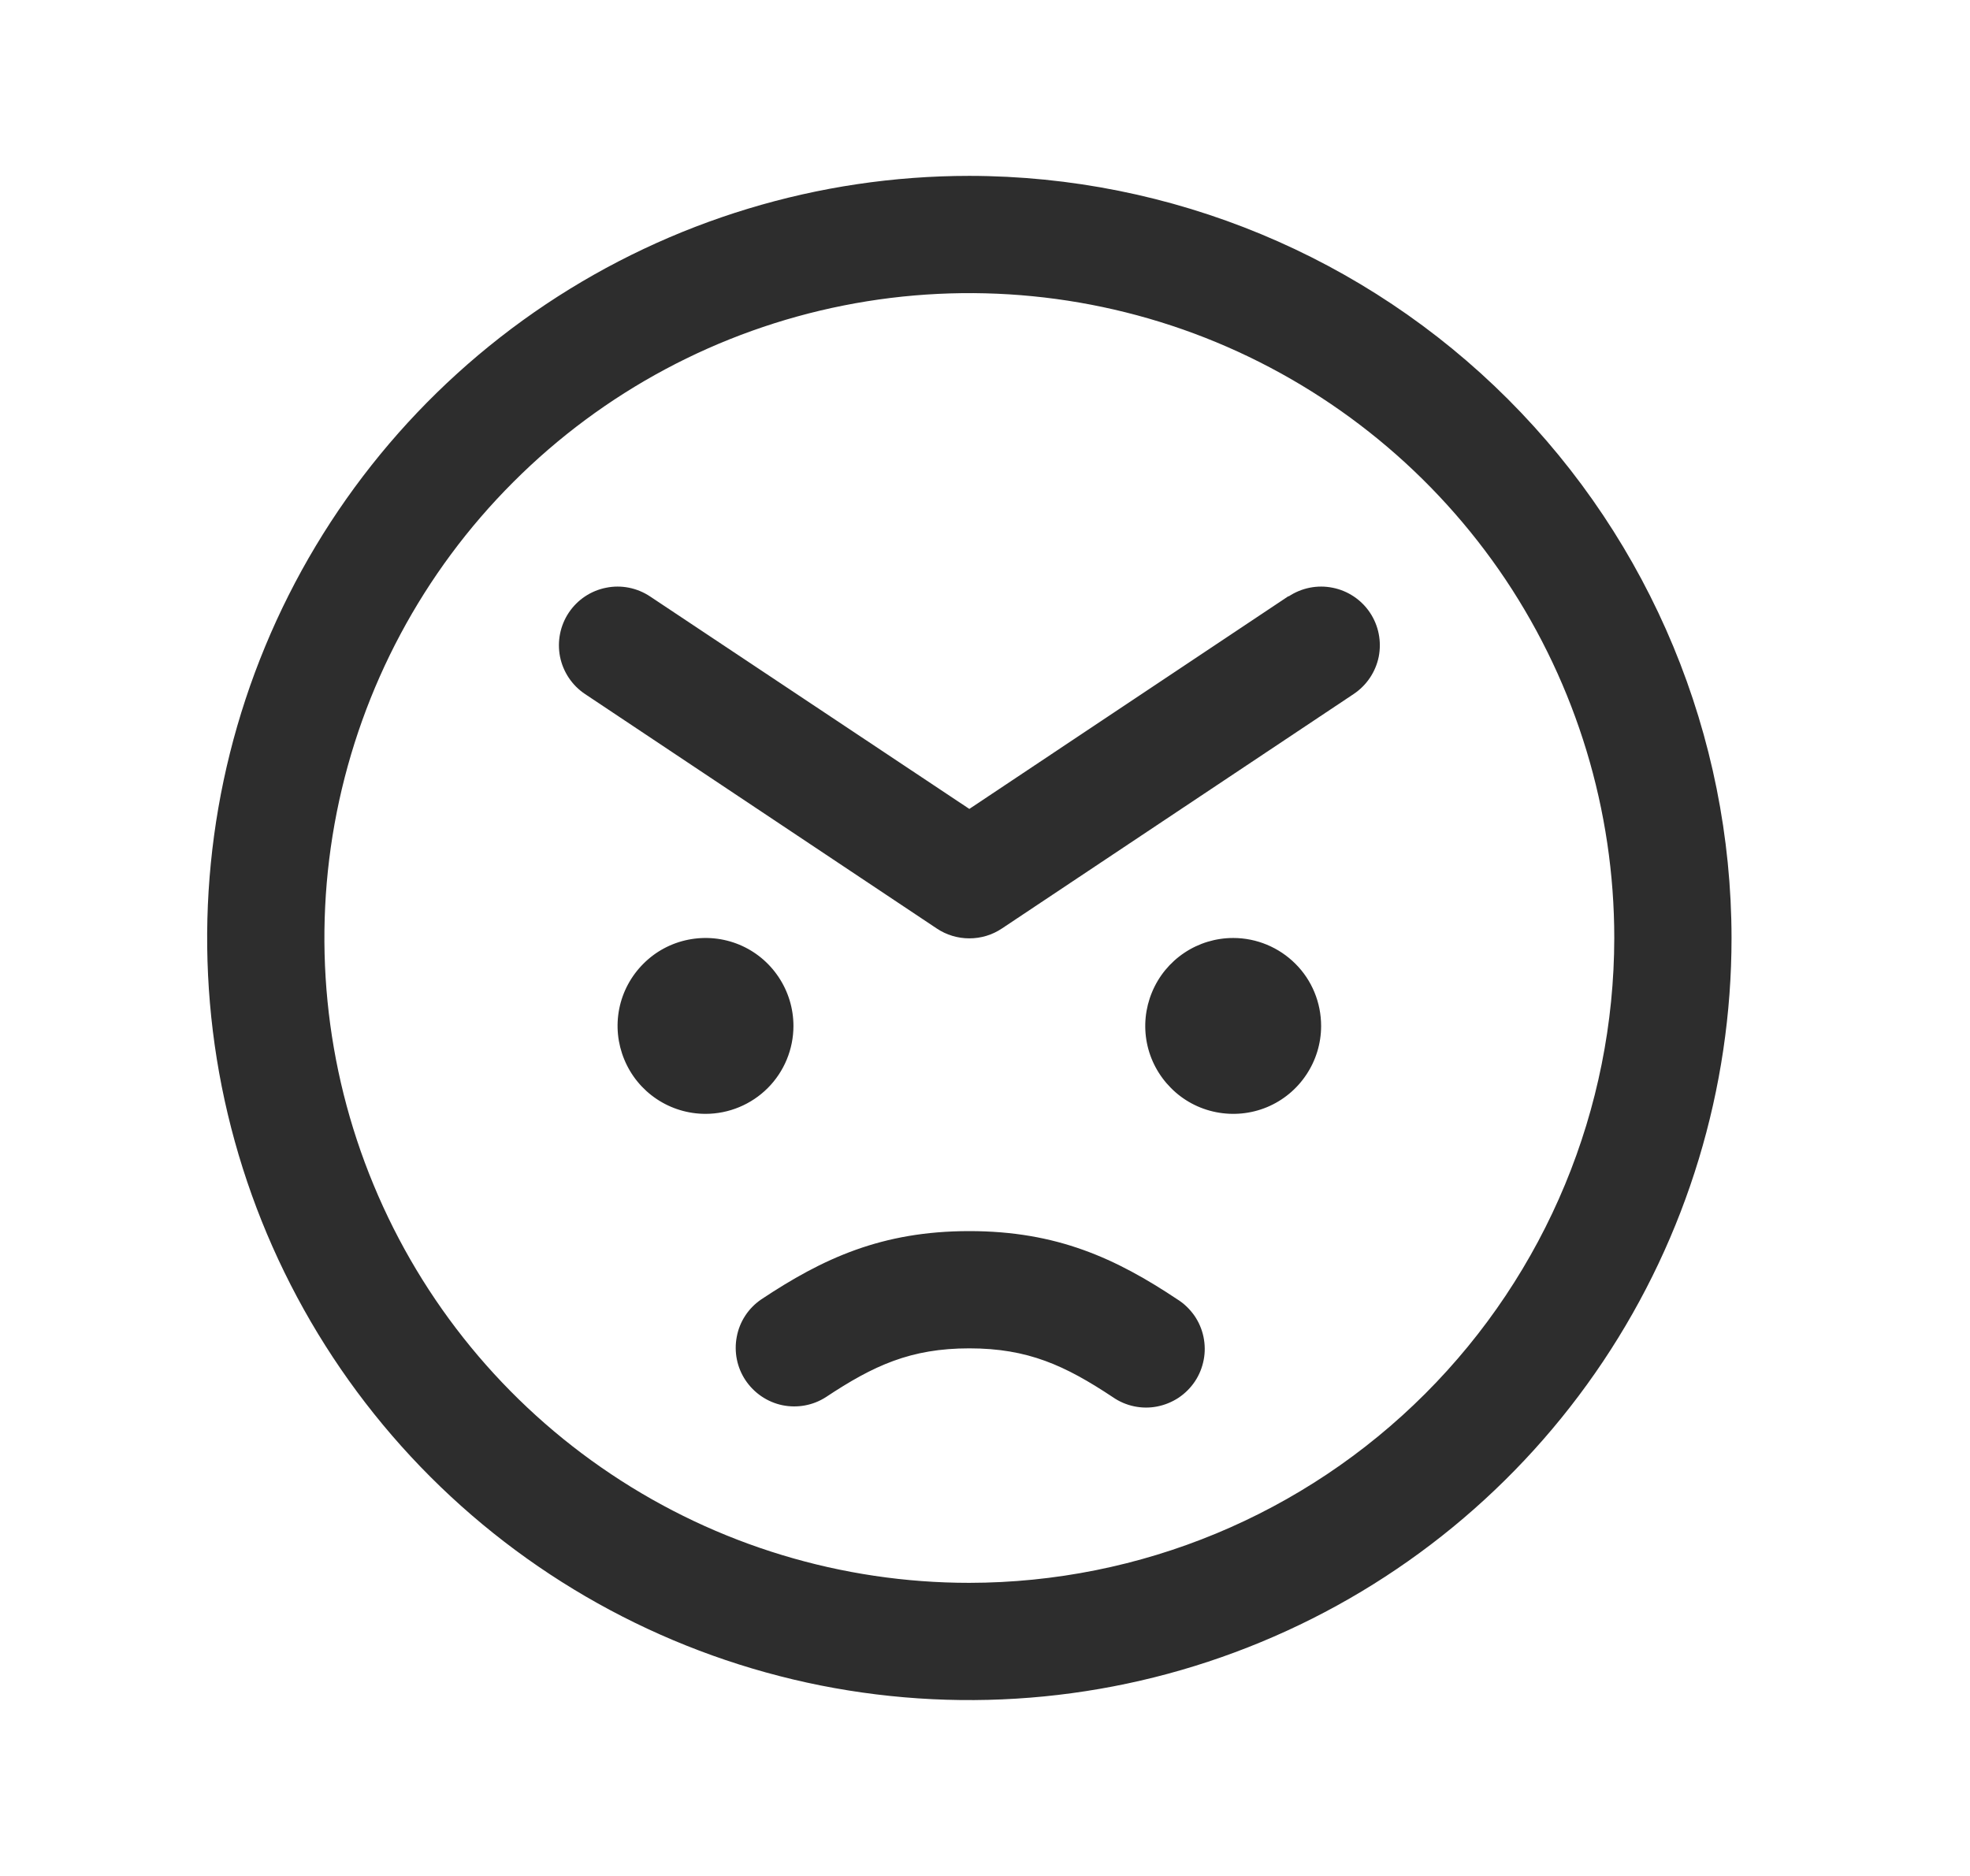 <svg width="21" height="20" viewBox="0 0 21 20" fill="none" xmlns="http://www.w3.org/2000/svg">
<path d="M7.521 11.875C7.335 11.875 7.154 11.82 7 11.717C6.846 11.614 6.726 11.468 6.655 11.296C6.584 11.125 6.565 10.937 6.601 10.755C6.637 10.573 6.727 10.406 6.858 10.275C6.989 10.143 7.156 10.054 7.338 10.018C7.52 9.982 7.708 10 7.88 10.071C8.051 10.142 8.197 10.262 8.3 10.417C8.403 10.571 8.458 10.752 8.458 10.938C8.458 11.186 8.359 11.425 8.184 11.6C8.008 11.776 7.769 11.875 7.521 11.875ZM13.146 10C12.96 10 12.779 10.055 12.625 10.158C12.471 10.261 12.351 10.407 12.28 10.579C12.209 10.75 12.19 10.938 12.226 11.12C12.262 11.302 12.352 11.469 12.483 11.6C12.614 11.732 12.781 11.821 12.963 11.857C13.145 11.893 13.333 11.875 13.505 11.804C13.676 11.733 13.822 11.613 13.925 11.458C14.028 11.304 14.083 11.123 14.083 10.938C14.083 10.689 13.985 10.45 13.809 10.275C13.633 10.099 13.394 10 13.146 10ZM18.458 10C18.458 11.607 17.982 13.178 17.089 14.514C16.196 15.85 14.927 16.892 13.443 17.506C11.958 18.122 10.324 18.282 8.748 17.969C7.172 17.655 5.724 16.881 4.588 15.745C3.452 14.609 2.678 13.161 2.364 11.585C2.051 10.009 2.212 8.375 2.827 6.891C3.442 5.406 4.483 4.137 5.819 3.244C7.155 2.352 8.726 1.875 10.333 1.875C12.487 1.877 14.553 2.734 16.076 4.257C17.599 5.781 18.456 7.846 18.458 10ZM17.208 10C17.208 8.64 16.805 7.311 16.05 6.18C15.294 5.05 14.22 4.169 12.964 3.648C11.708 3.128 10.326 2.992 8.992 3.257C7.658 3.522 6.433 4.177 5.472 5.139C4.51 6.1 3.856 7.325 3.59 8.659C3.325 9.992 3.461 11.375 3.982 12.631C4.502 13.887 5.383 14.961 6.514 15.716C7.644 16.472 8.974 16.875 10.333 16.875C12.156 16.873 13.903 16.148 15.192 14.859C16.481 13.57 17.206 11.823 17.208 10ZM13.736 6.355L10.333 8.624L6.93 6.359C6.792 6.267 6.623 6.233 6.461 6.266C6.298 6.298 6.155 6.394 6.063 6.532C5.971 6.67 5.938 6.839 5.97 7.002C6.003 7.164 6.098 7.307 6.236 7.399L9.986 9.899C10.089 9.968 10.21 10.004 10.333 10.004C10.457 10.004 10.577 9.968 10.68 9.899L14.43 7.399C14.568 7.307 14.664 7.164 14.697 7.002C14.729 6.839 14.696 6.67 14.604 6.532C14.512 6.394 14.368 6.298 14.206 6.266C14.043 6.233 13.874 6.267 13.736 6.359V6.355ZM12.554 13.855C11.896 13.416 11.266 13.125 10.333 13.125C9.4 13.125 8.771 13.416 8.112 13.855C7.977 13.948 7.884 14.09 7.854 14.251C7.823 14.412 7.856 14.579 7.947 14.715C8.038 14.851 8.178 14.947 8.339 14.981C8.499 15.014 8.666 14.984 8.804 14.895C9.312 14.558 9.708 14.375 10.333 14.375C10.958 14.375 11.354 14.558 11.862 14.895C11.931 14.943 12.008 14.976 12.089 14.993C12.17 15.01 12.254 15.011 12.335 14.995C12.417 14.979 12.494 14.947 12.563 14.902C12.633 14.855 12.692 14.796 12.738 14.727C12.784 14.658 12.815 14.581 12.831 14.499C12.847 14.418 12.846 14.334 12.829 14.252C12.812 14.171 12.779 14.094 12.732 14.026C12.684 13.958 12.624 13.899 12.554 13.855Z" fill="#2D2D2D"/>
</svg>
